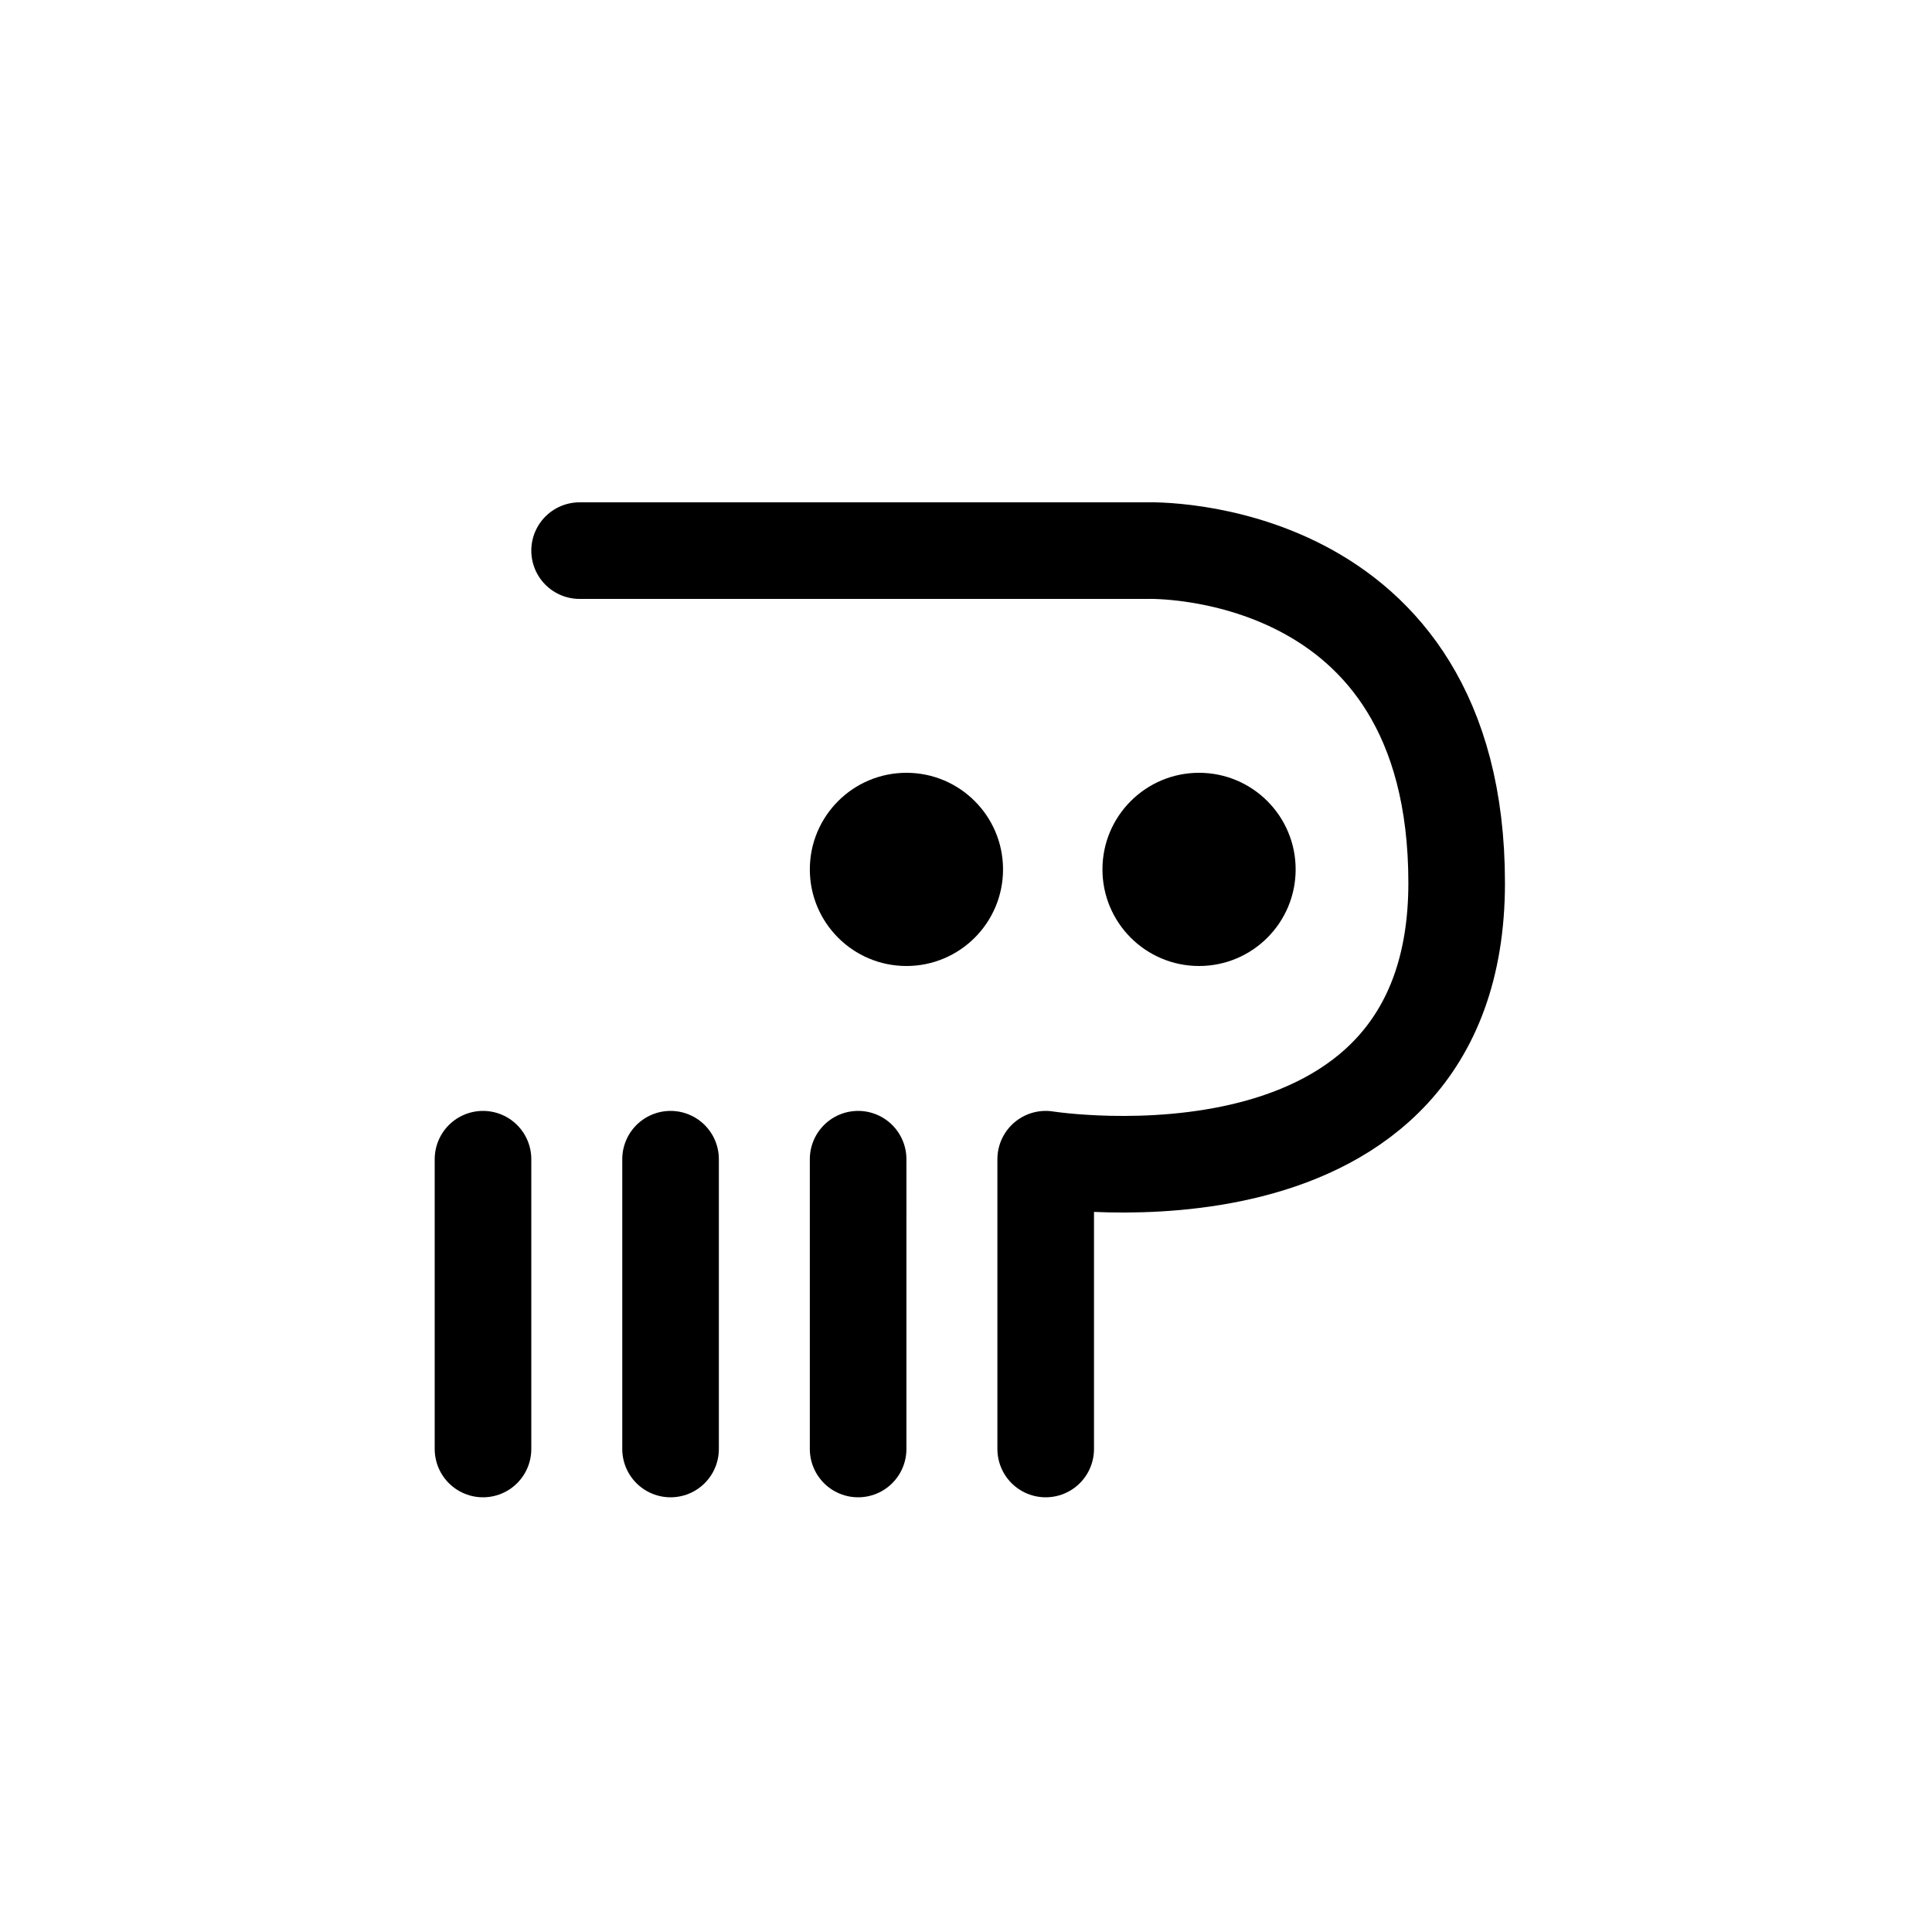 <svg xmlns="http://www.w3.org/2000/svg" width="1000" height="1000"><defs/><path d="M300 285h294.168s159.797-4.906 159.797 172.016C753.965 633.934 541.25 600 541.25 600v150M250 750V600m97.082 150V600m97.082 150V600" fill="none" stroke-linecap="round" stroke-linejoin="round" stroke="#000" stroke-width="50"/><path d="M519.168 450c0 27.613-22.387 50-50 50s-50-22.387-50-50 22.387-50 50-50 50 22.387 50 50zm151.457 0c0 27.613-22.383 50-50 50-27.613 0-50-22.387-50-50s22.387-50 50-50c27.617 0 50 22.387 50 50zm0 0"/></svg>